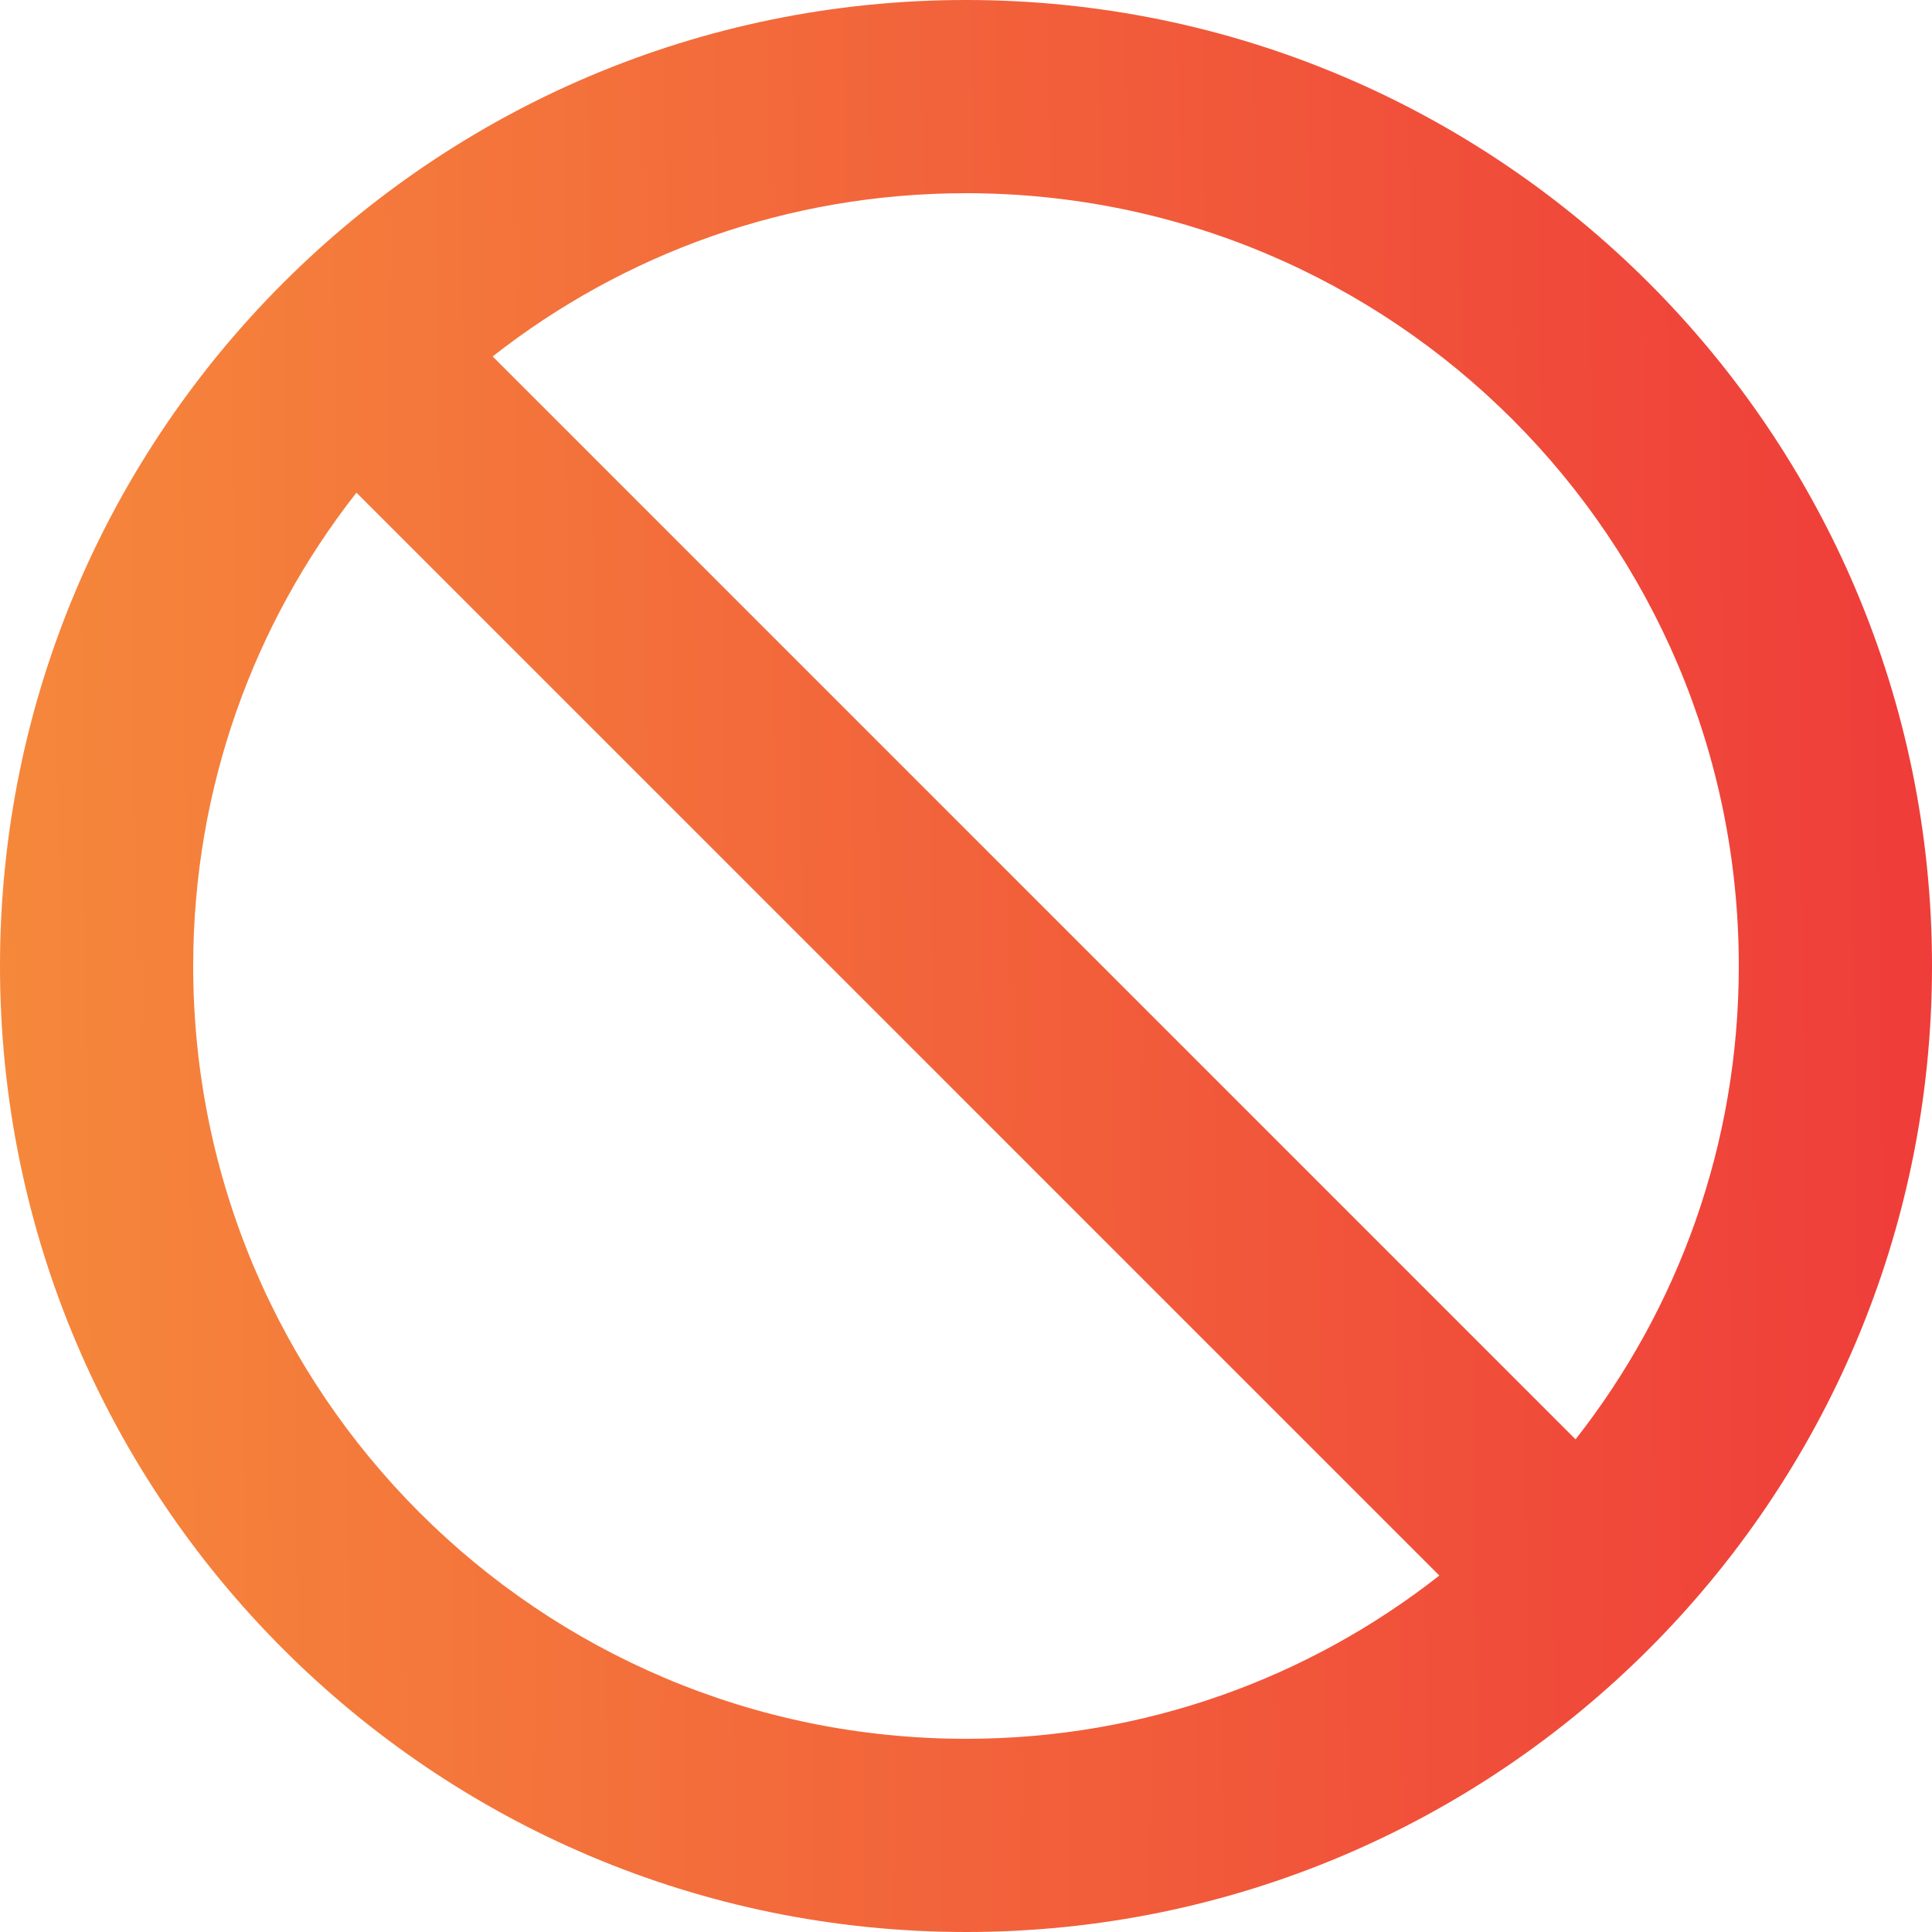 <svg width="20" height="20" viewBox="0 0 20 20" fill="none" xmlns="http://www.w3.org/2000/svg">
<path d="M10 0C4.48 0 0 4.48 0 10C0 15.52 4.48 20 10 20C15.52 20 20 15.52 20 10C20 4.48 15.52 0 10 0ZM10 18C5.58 18 2 14.42 2 10C2 8.15 2.63 6.45 3.69 5.1L14.9 16.31C13.55 17.37 11.85 18 10 18ZM16.31 14.9L5.1 3.69C6.45 2.63 8.15 2 10 2C14.42 2 18 5.58 18 10C18 11.85 17.37 13.55 16.31 14.9Z" fill="url(#paint0_linear_278_1703)"/>
<defs>
<linearGradient id="paint0_linear_278_1703" x1="24.807" y1="2.857" x2="-4.359" y2="3.181" gradientUnits="userSpaceOnUse">
<stop stop-color="#ED2A3A"/>
<stop offset="1" stop-color="#F7983B"/>
</linearGradient>
</defs>
</svg>
